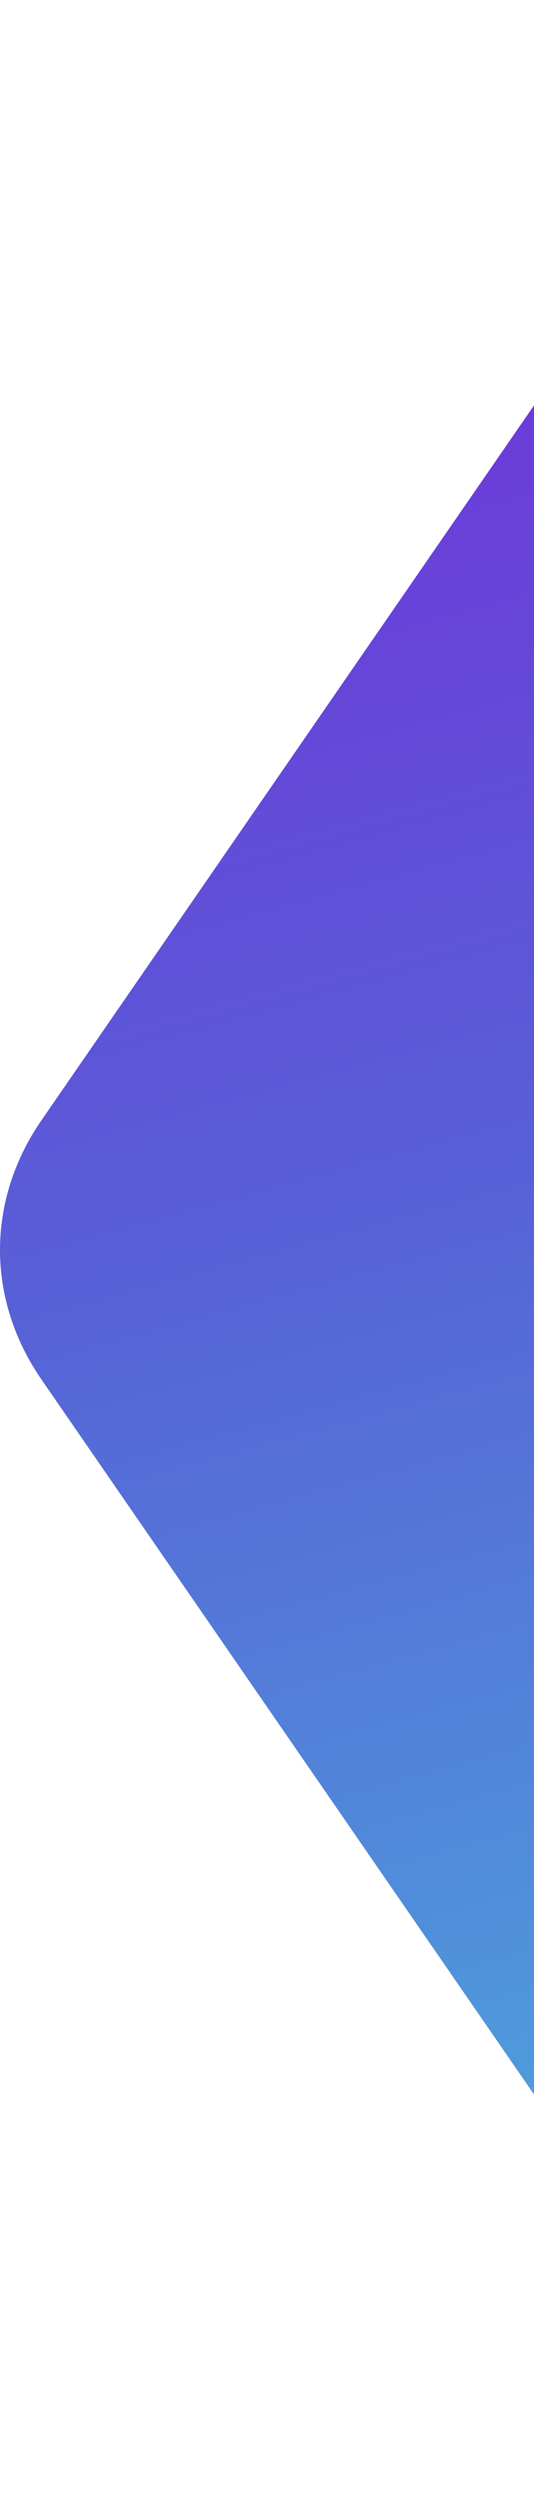 <svg width="81" height="379" viewBox="0 0 81 379" fill="none" xmlns="http://www.w3.org/2000/svg">
<path d="M501.721 169.854L398.159 19.637C389.773 7.479 374.303 0 357.555 0H150.441C133.694 0 118.228 7.479 109.835 19.637L6.28 169.854C-2.093 182.012 -2.093 196.973 6.28 209.132L109.835 359.362C118.228 371.52 133.694 379 150.441 379H357.554C374.303 379 389.773 371.52 398.158 359.362L501.721 209.132C510.093 196.973 510.093 182.012 501.721 169.854Z" fill="url(#paint0_linear_7283_15562)"/>
<defs>
<linearGradient id="paint0_linear_7283_15562" x1="543.582" y1="206.386" x2="459.589" y2="-101.426" gradientUnits="userSpaceOnUse">
<stop offset="0.042" stop-color="#4E9CDB"/>
<stop offset="0.469" stop-color="#5761D7"/>
<stop offset="1" stop-color="#7628DA"/>
</linearGradient>
</defs>
</svg>
